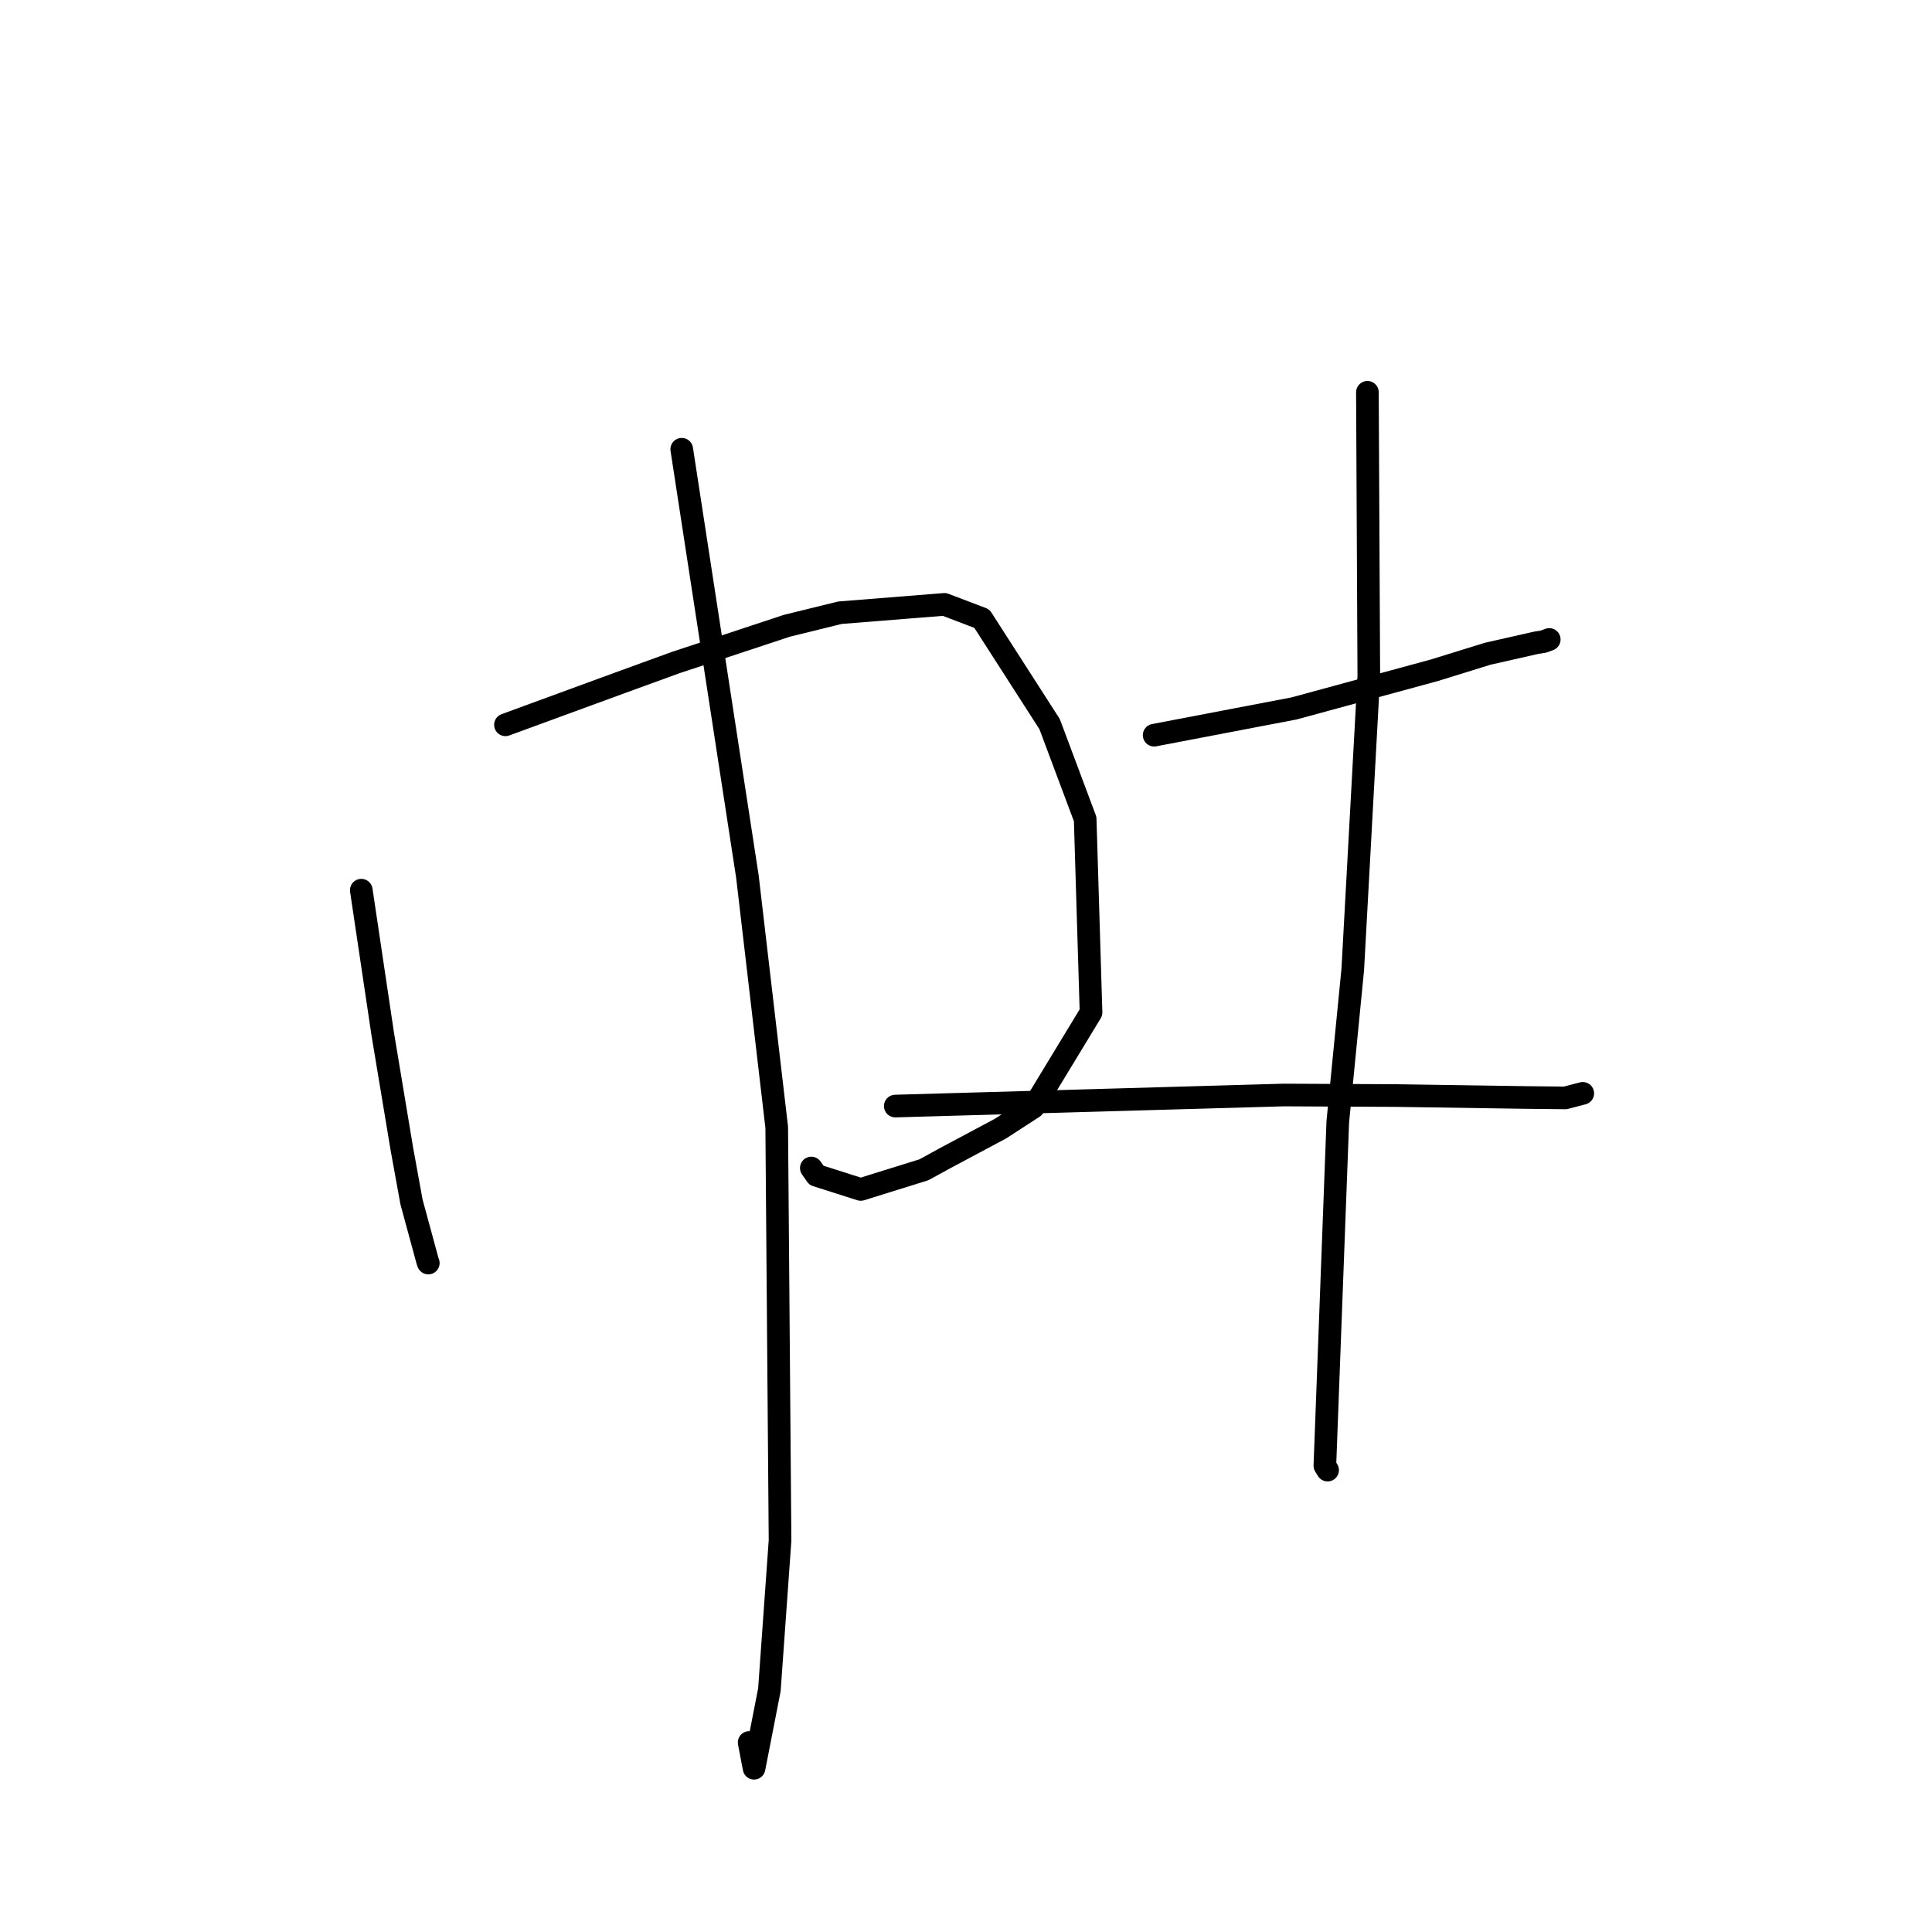 <?xml version="1.0" standalone="no"?>
    <svg width="256" height="256" xmlns="http://www.w3.org/2000/svg" version="1.1">
    <polyline stroke="black" stroke-width="3" stroke-linecap="round" fill="transparent" stroke-linejoin="round" points="47.873 117.954 49.291 127.469 50.71 136.984 53.249 152.238 54.526 159.262 56.658 167.103 56.744 167.339 56.751 167.359 " />
        <polyline stroke="black" stroke-width="3" stroke-linecap="round" fill="transparent" stroke-linejoin="round" points="66.975 96.041 74.637 93.232 82.299 90.424 89.582 87.775 104.269 82.918 111.303 81.188 125.141 80.083 130.1 81.97 139.08 95.95 143.791 108.533 144.568 134.151 136.947 146.705 132.562 149.55 125.191 153.486 122.422 155.004 114.049 157.608 108.179 155.737 107.504 154.767 " />
        <polyline stroke="black" stroke-width="3" stroke-linecap="round" fill="transparent" stroke-linejoin="round" points="90.334 59.528 94.686 87.844 99.037 116.16 102.919 149.371 103.36 204.118 101.949 223.901 99.918 234.299 99.267 230.89 " />
        <polyline stroke="black" stroke-width="3" stroke-linecap="round" fill="transparent" stroke-linejoin="round" points="152.931 97.416 162.196 95.645 171.462 93.873 190.068 88.811 197.112 86.629 203.564 85.168 204.512 85.019 205.141 84.785 205.219 84.756 205.259 84.741 205.284 84.732 " />
        <polyline stroke="black" stroke-width="3" stroke-linecap="round" fill="transparent" stroke-linejoin="round" points="118.63 146.559 144.355 145.827 170.08 145.094 184.951 145.166 202.233 145.424 207.408 145.478 209.694 144.882 209.725 144.874 " />
        <polyline stroke="black" stroke-width="3" stroke-linecap="round" fill="transparent" stroke-linejoin="round" points="181.189 51.982 181.282 70.786 181.375 89.59 179.249 128.458 177.264 148.639 175.552 194.213 175.914 194.798 " />
        </svg>